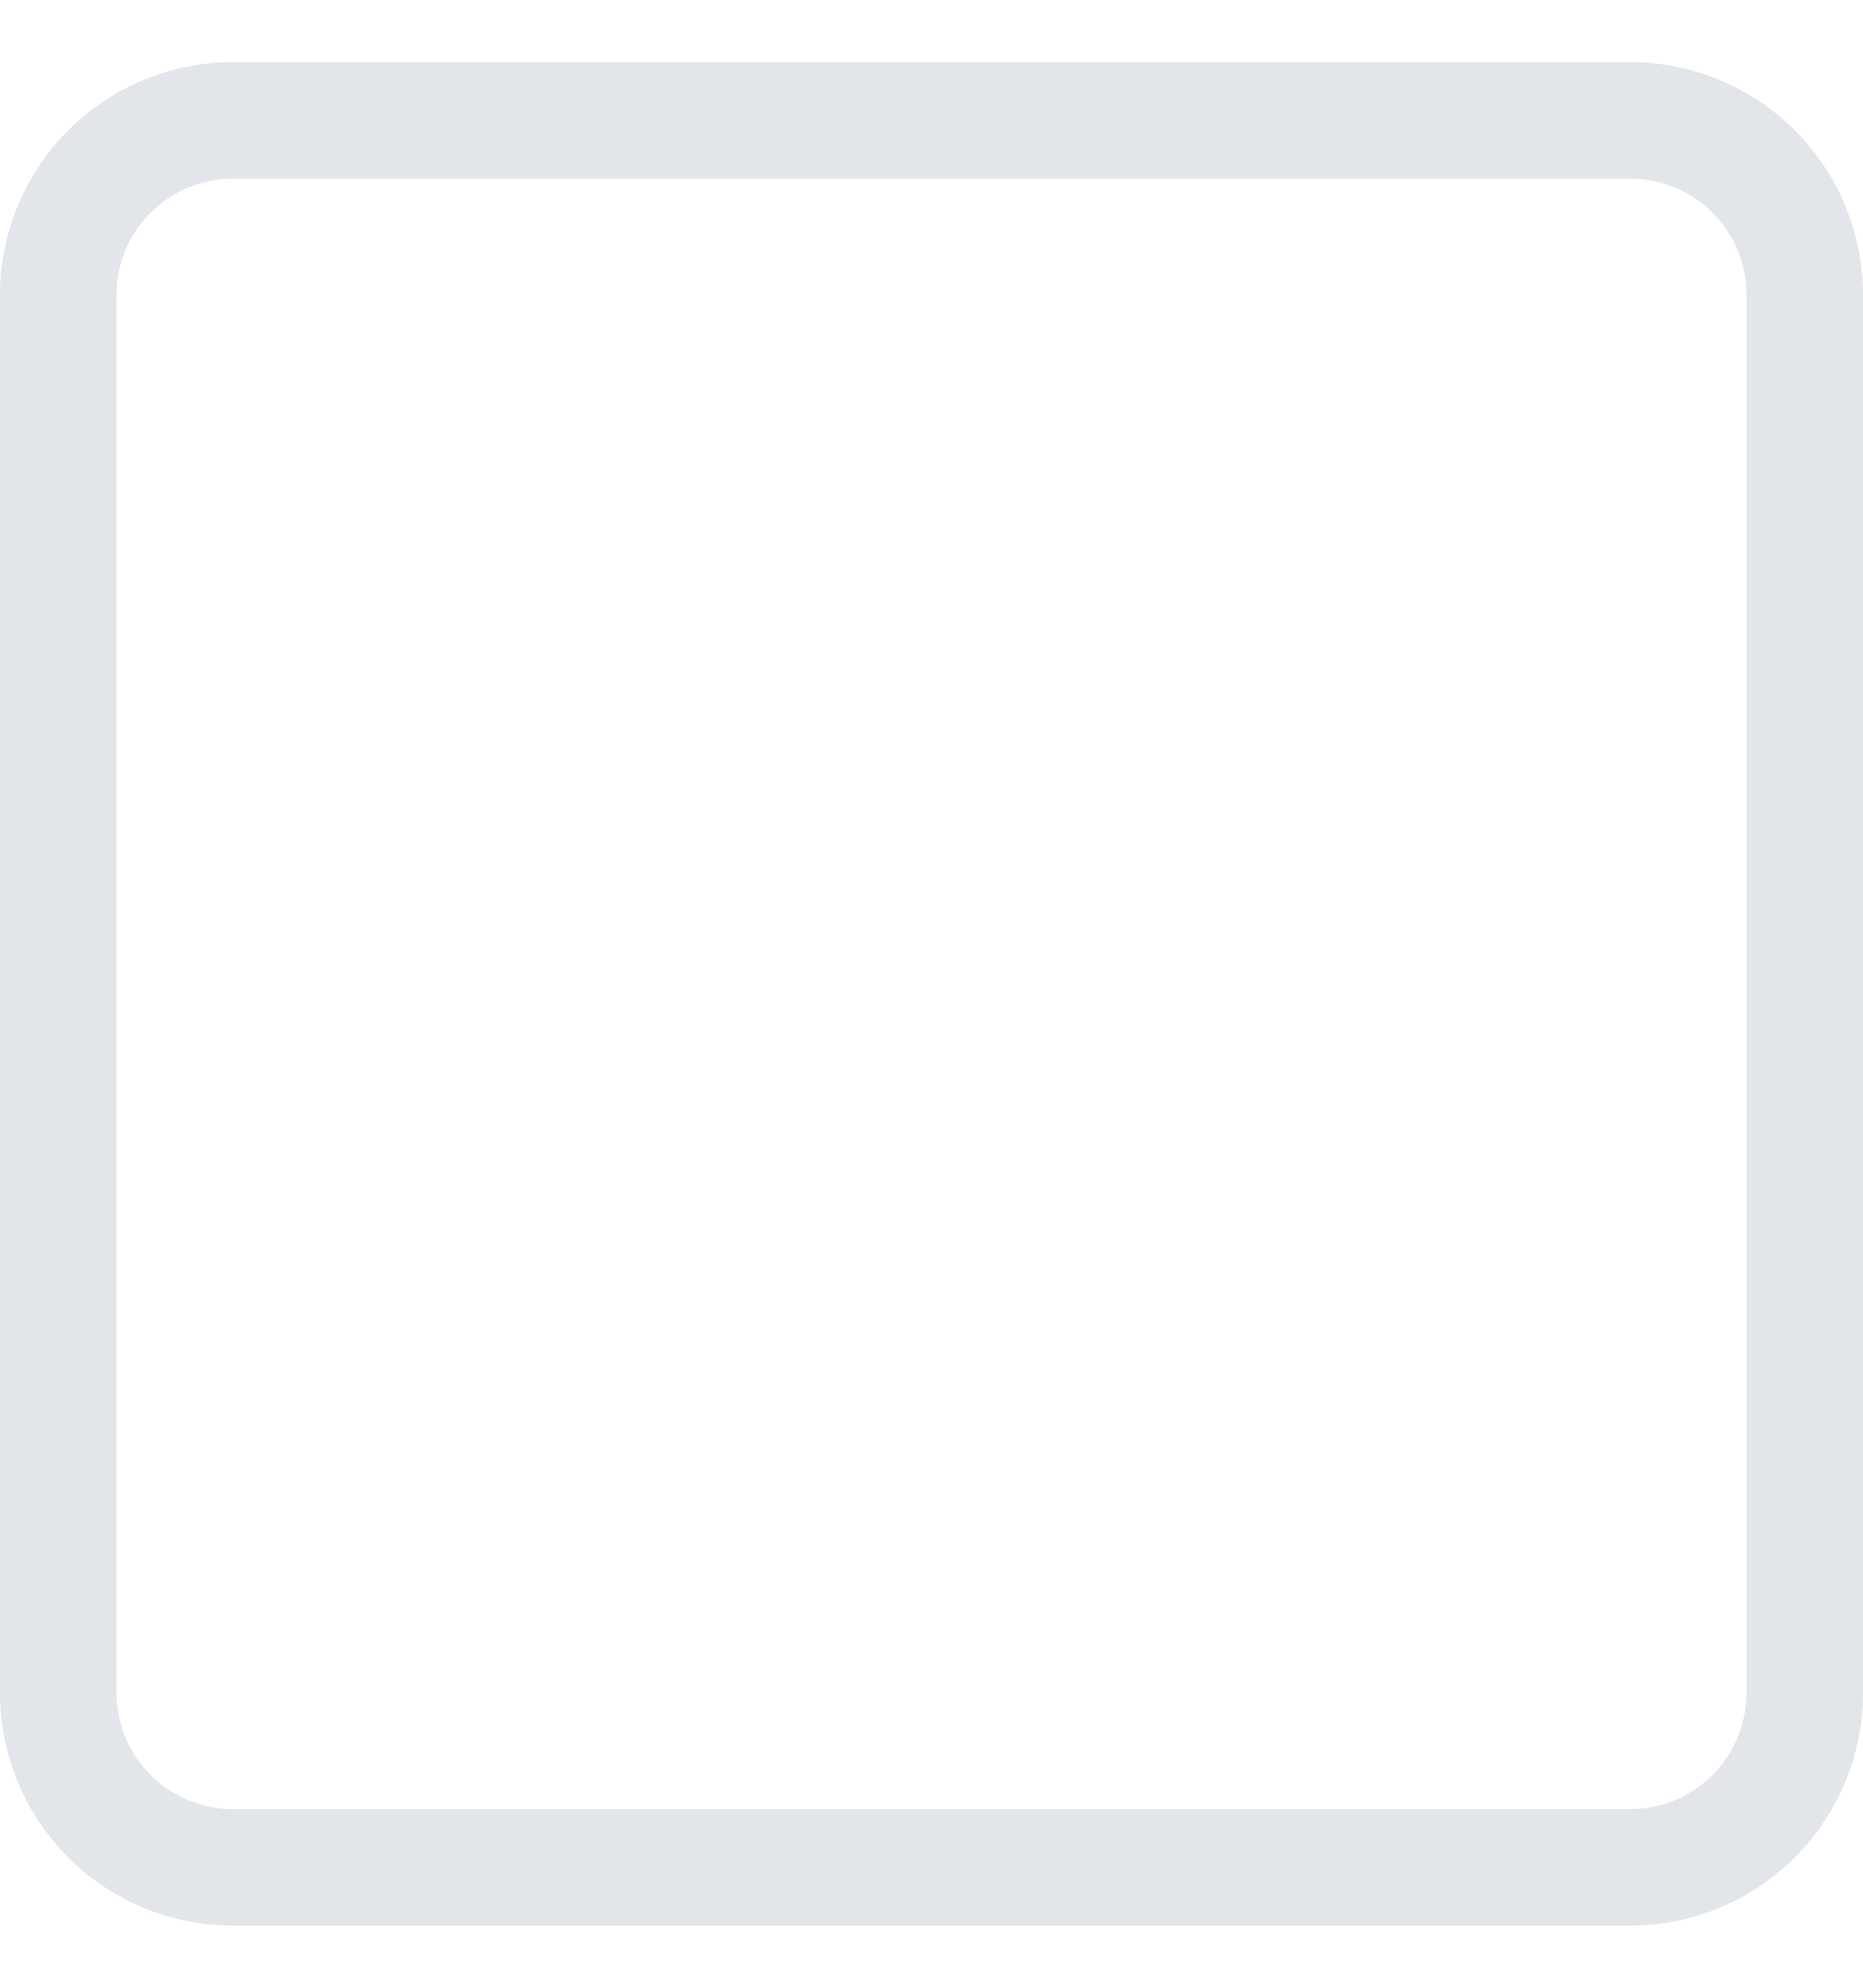<svg width="15" height="16" viewBox="0 0 15 16" fill="none" xmlns="http://www.w3.org/2000/svg">
<path id="Vector" d="M13.125 1.438C13.374 1.438 13.612 1.536 13.788 1.712C13.964 1.888 14.062 2.126 14.062 2.375V13.625C14.062 13.874 13.964 14.112 13.788 14.288C13.612 14.464 13.374 14.562 13.125 14.562H1.875C1.626 14.562 1.388 14.464 1.212 14.288C1.036 14.112 0.938 13.874 0.938 13.625V2.375C0.938 2.126 1.036 1.888 1.212 1.712C1.388 1.536 1.626 1.438 1.875 1.438H13.125ZM1.875 0.5C1.378 0.5 0.901 0.698 0.549 1.049C0.198 1.401 0 1.878 0 2.375L0 13.625C0 14.122 0.198 14.599 0.549 14.951C0.901 15.303 1.378 15.5 1.875 15.5H13.125C13.622 15.5 14.099 15.303 14.451 14.951C14.803 14.599 15 14.122 15 13.625V2.375C15 1.878 14.803 1.401 14.451 1.049C14.099 0.698 13.622 0.5 13.125 0.5H1.875Z" fill="#E2E5E9"/>
</svg>
